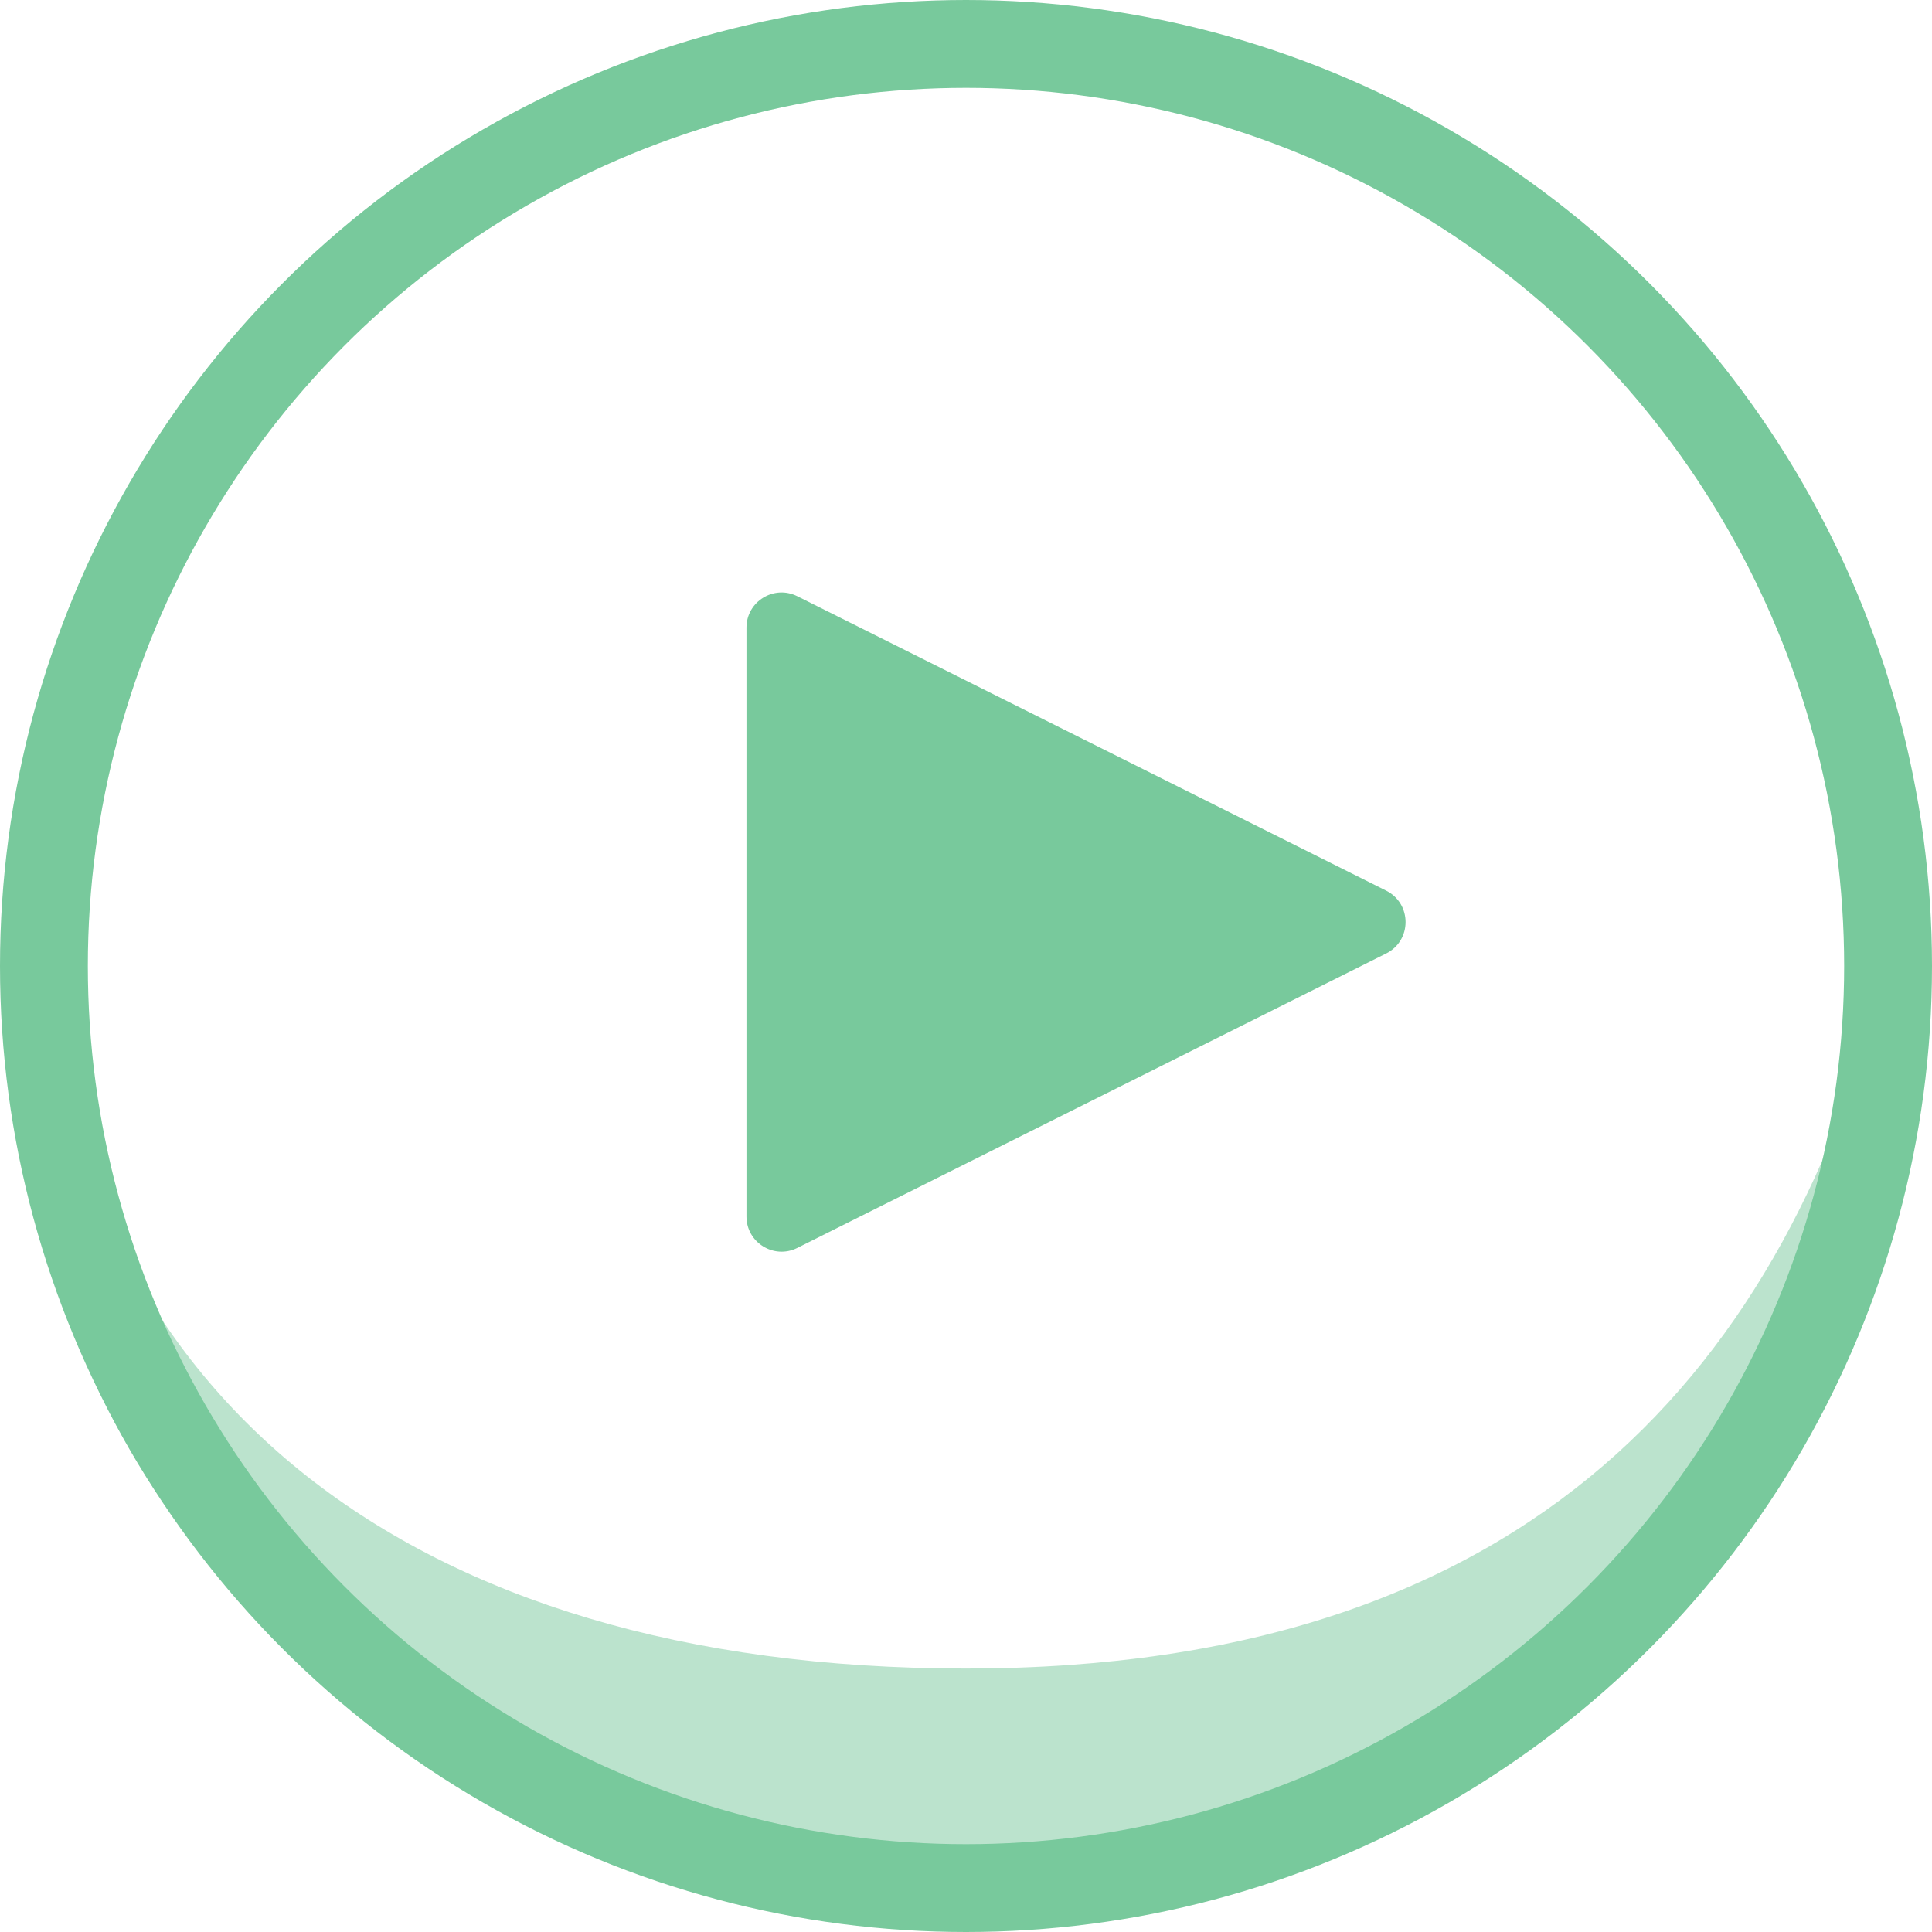 <svg width="30" height="30" viewBox="0 0 30 30" fill="none" xmlns="http://www.w3.org/2000/svg">
<path d="M11.591 18.89V9.746C11.591 9.34 12.018 9.077 12.38 9.258L21.524 13.83C21.926 14.031 21.926 14.605 21.524 14.806L12.38 19.378C12.018 19.559 11.591 19.295 11.591 18.89Z" fill="#78C99C"/>
<path opacity="0.5" d="M15 25.909C6.256 25.909 1.238 21.591 0.682 15C-0.682 21.818 5.182 29.318 15 29.318C24.818 29.318 28.636 21.136 29.318 15C27.763 21.136 23.863 25.909 15 25.909Z" fill="#78C99C"/>
<circle cx="15" cy="15" r="14.318" stroke="#78C99C" stroke-width="1.364"/>
</svg>
